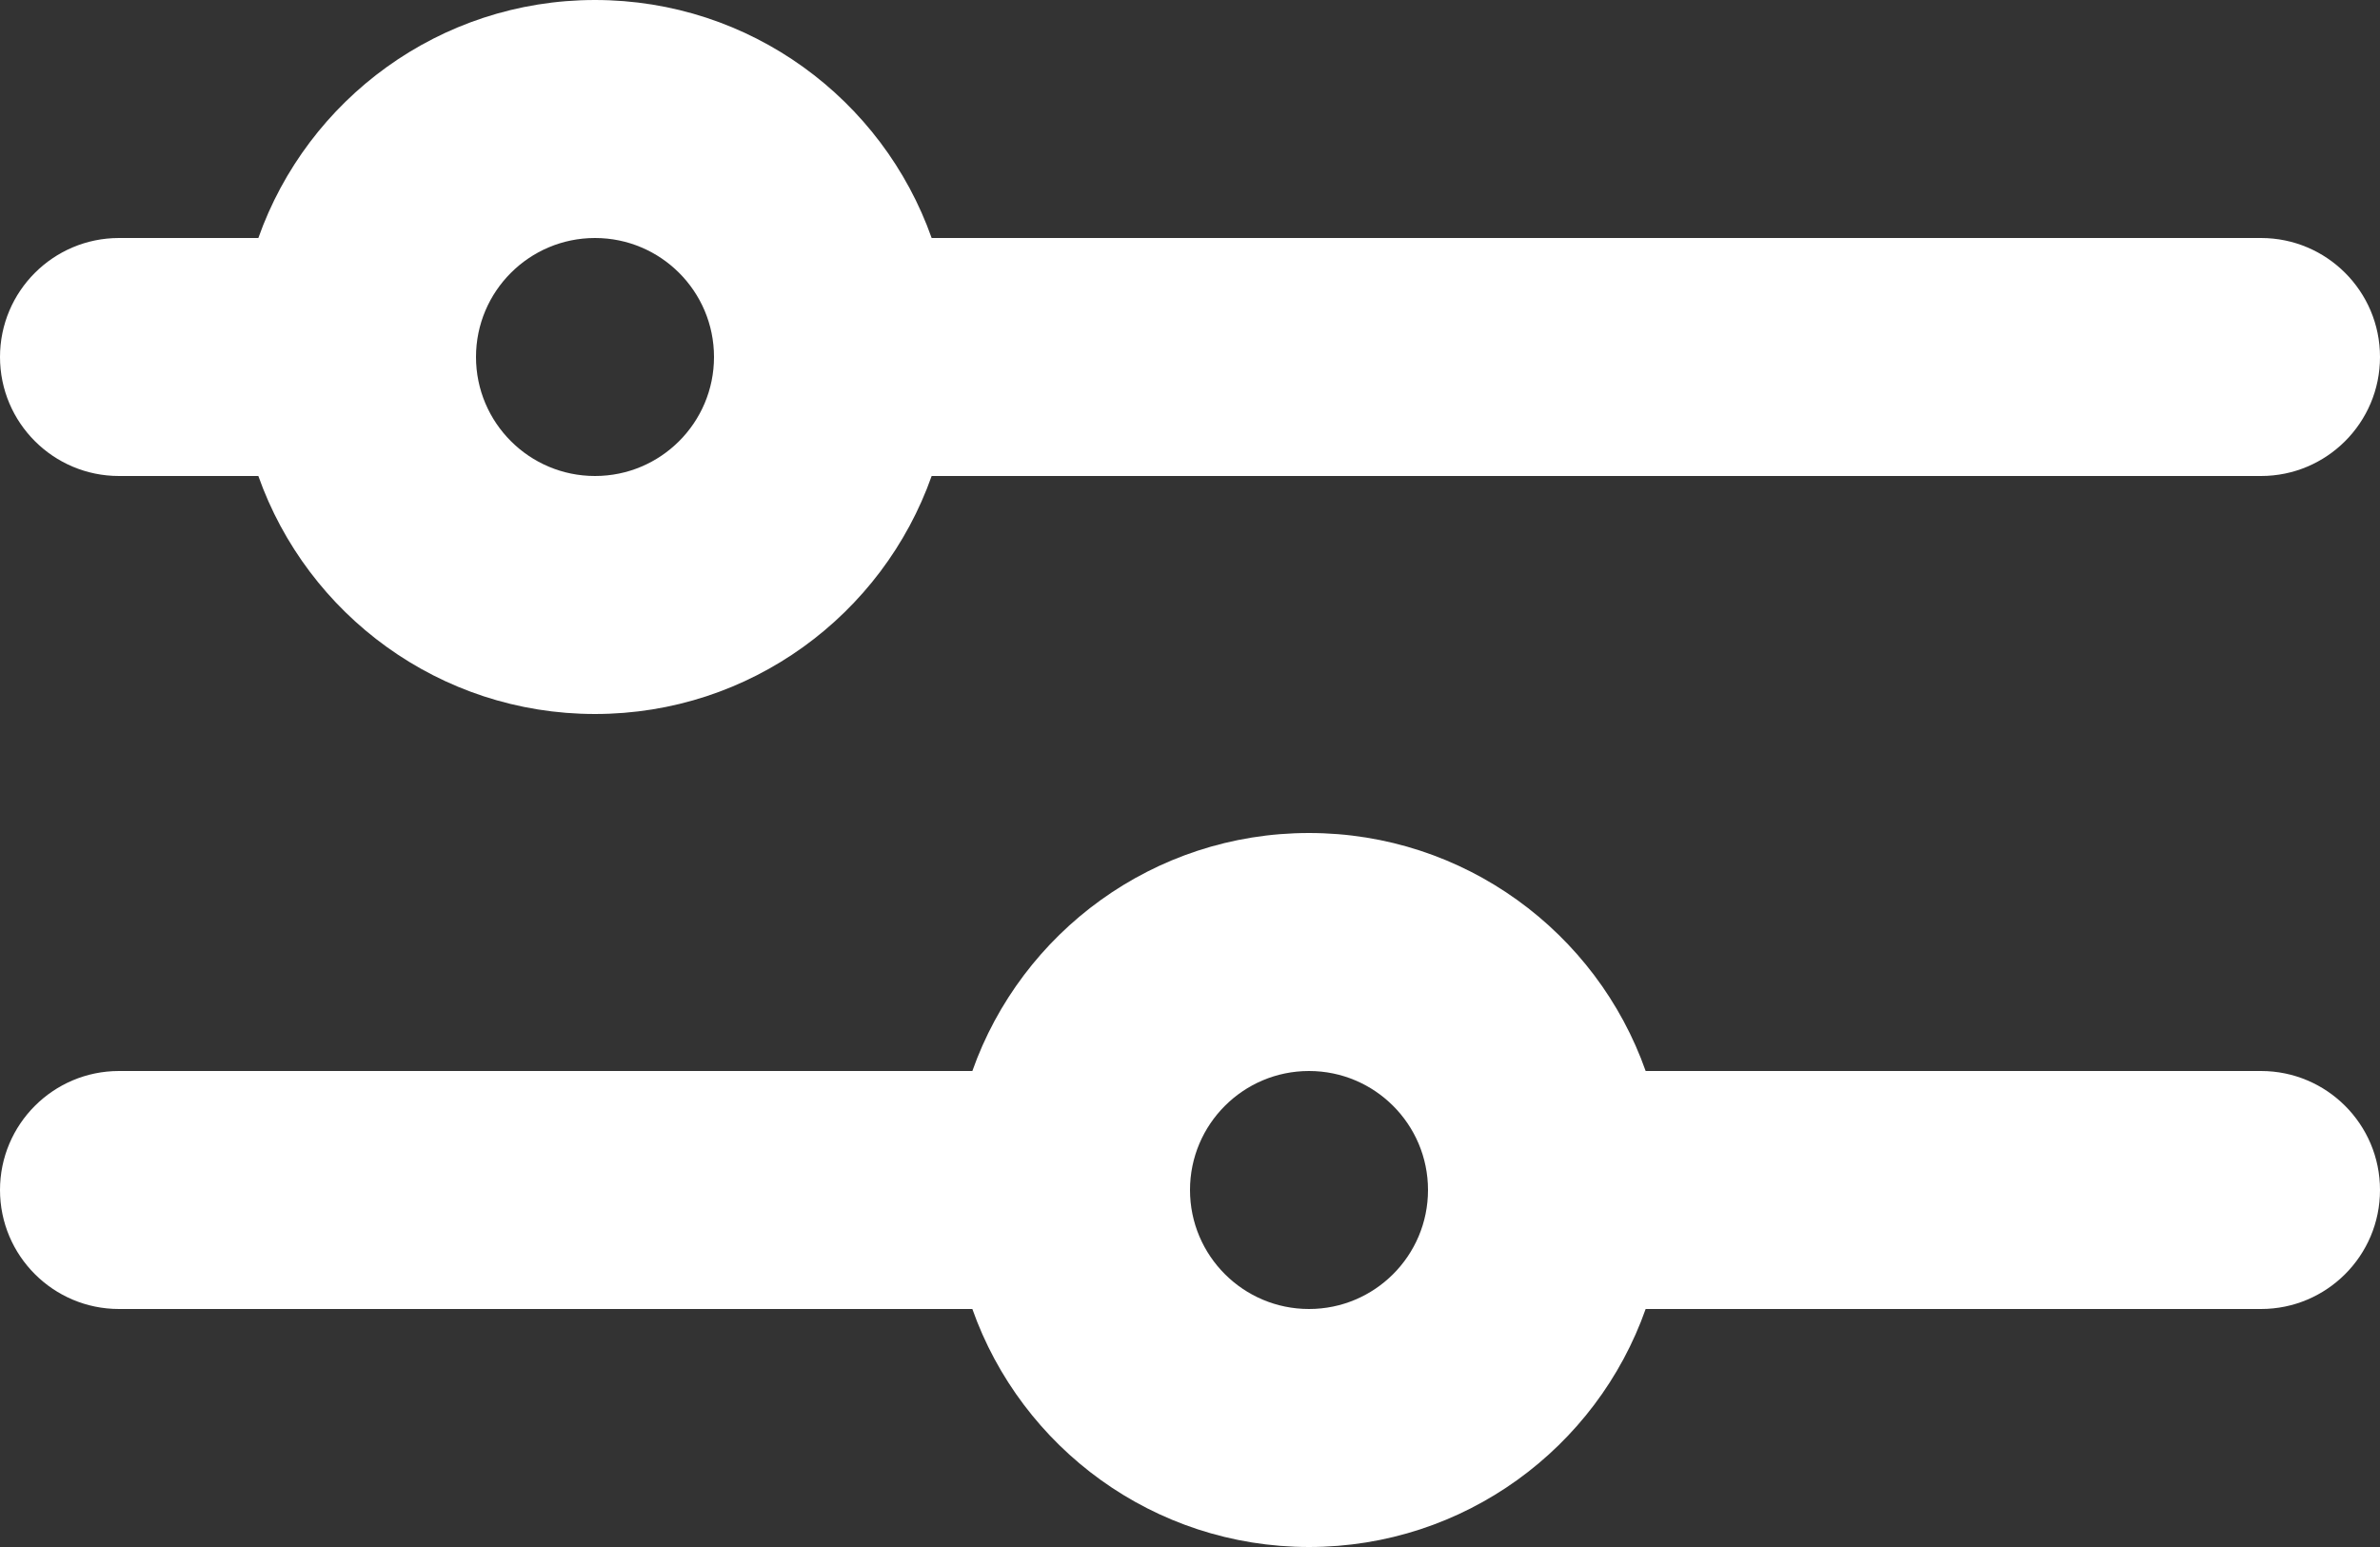 <svg width="20" height="13" viewBox="0 0 20 13" fill="none" xmlns="http://www.w3.org/2000/svg">
<rect x="0" y="0" width="20" height="13" fill="#333333" stroke="none"/>
<path d="M13.829 11C13.418 12.165 12.306 13 11 13C9.694 13 8.583 12.165 8.171 11H1C0.448 11 0 10.552 0 10C0 9.448 0.448 9 1 9H8.171C8.583 7.835 9.694 7 11 7C12.306 7 13.418 7.835 13.829 9H19C19.552 9 20 9.448 20 10C20 10.552 19.552 11 19 11H13.829ZM7.829 4C7.417 5.165 6.306 6 5 6C3.694 6 2.583 5.165 2.171 4H1C0.448 4 0 3.552 0 3C0 2.448 0.448 2 1 2H2.171C2.583 0.835 3.694 0 5 0C6.306 0 7.417 0.835 7.829 2H19C19.552 2 20 2.448 20 3C20 3.552 19.552 4 19 4H7.829ZM5 4C5.552 4 6 3.552 6 3C6 2.448 5.552 2 5 2C4.448 2 4 2.448 4 3C4 3.552 4.448 4 5 4ZM11 11C11.552 11 12 10.552 12 10C12 9.448 11.552 9 11 9C10.448 9 10 9.448 10 10C10 10.552 10.448 11 11 11Z" fill="white"/>
</svg>
